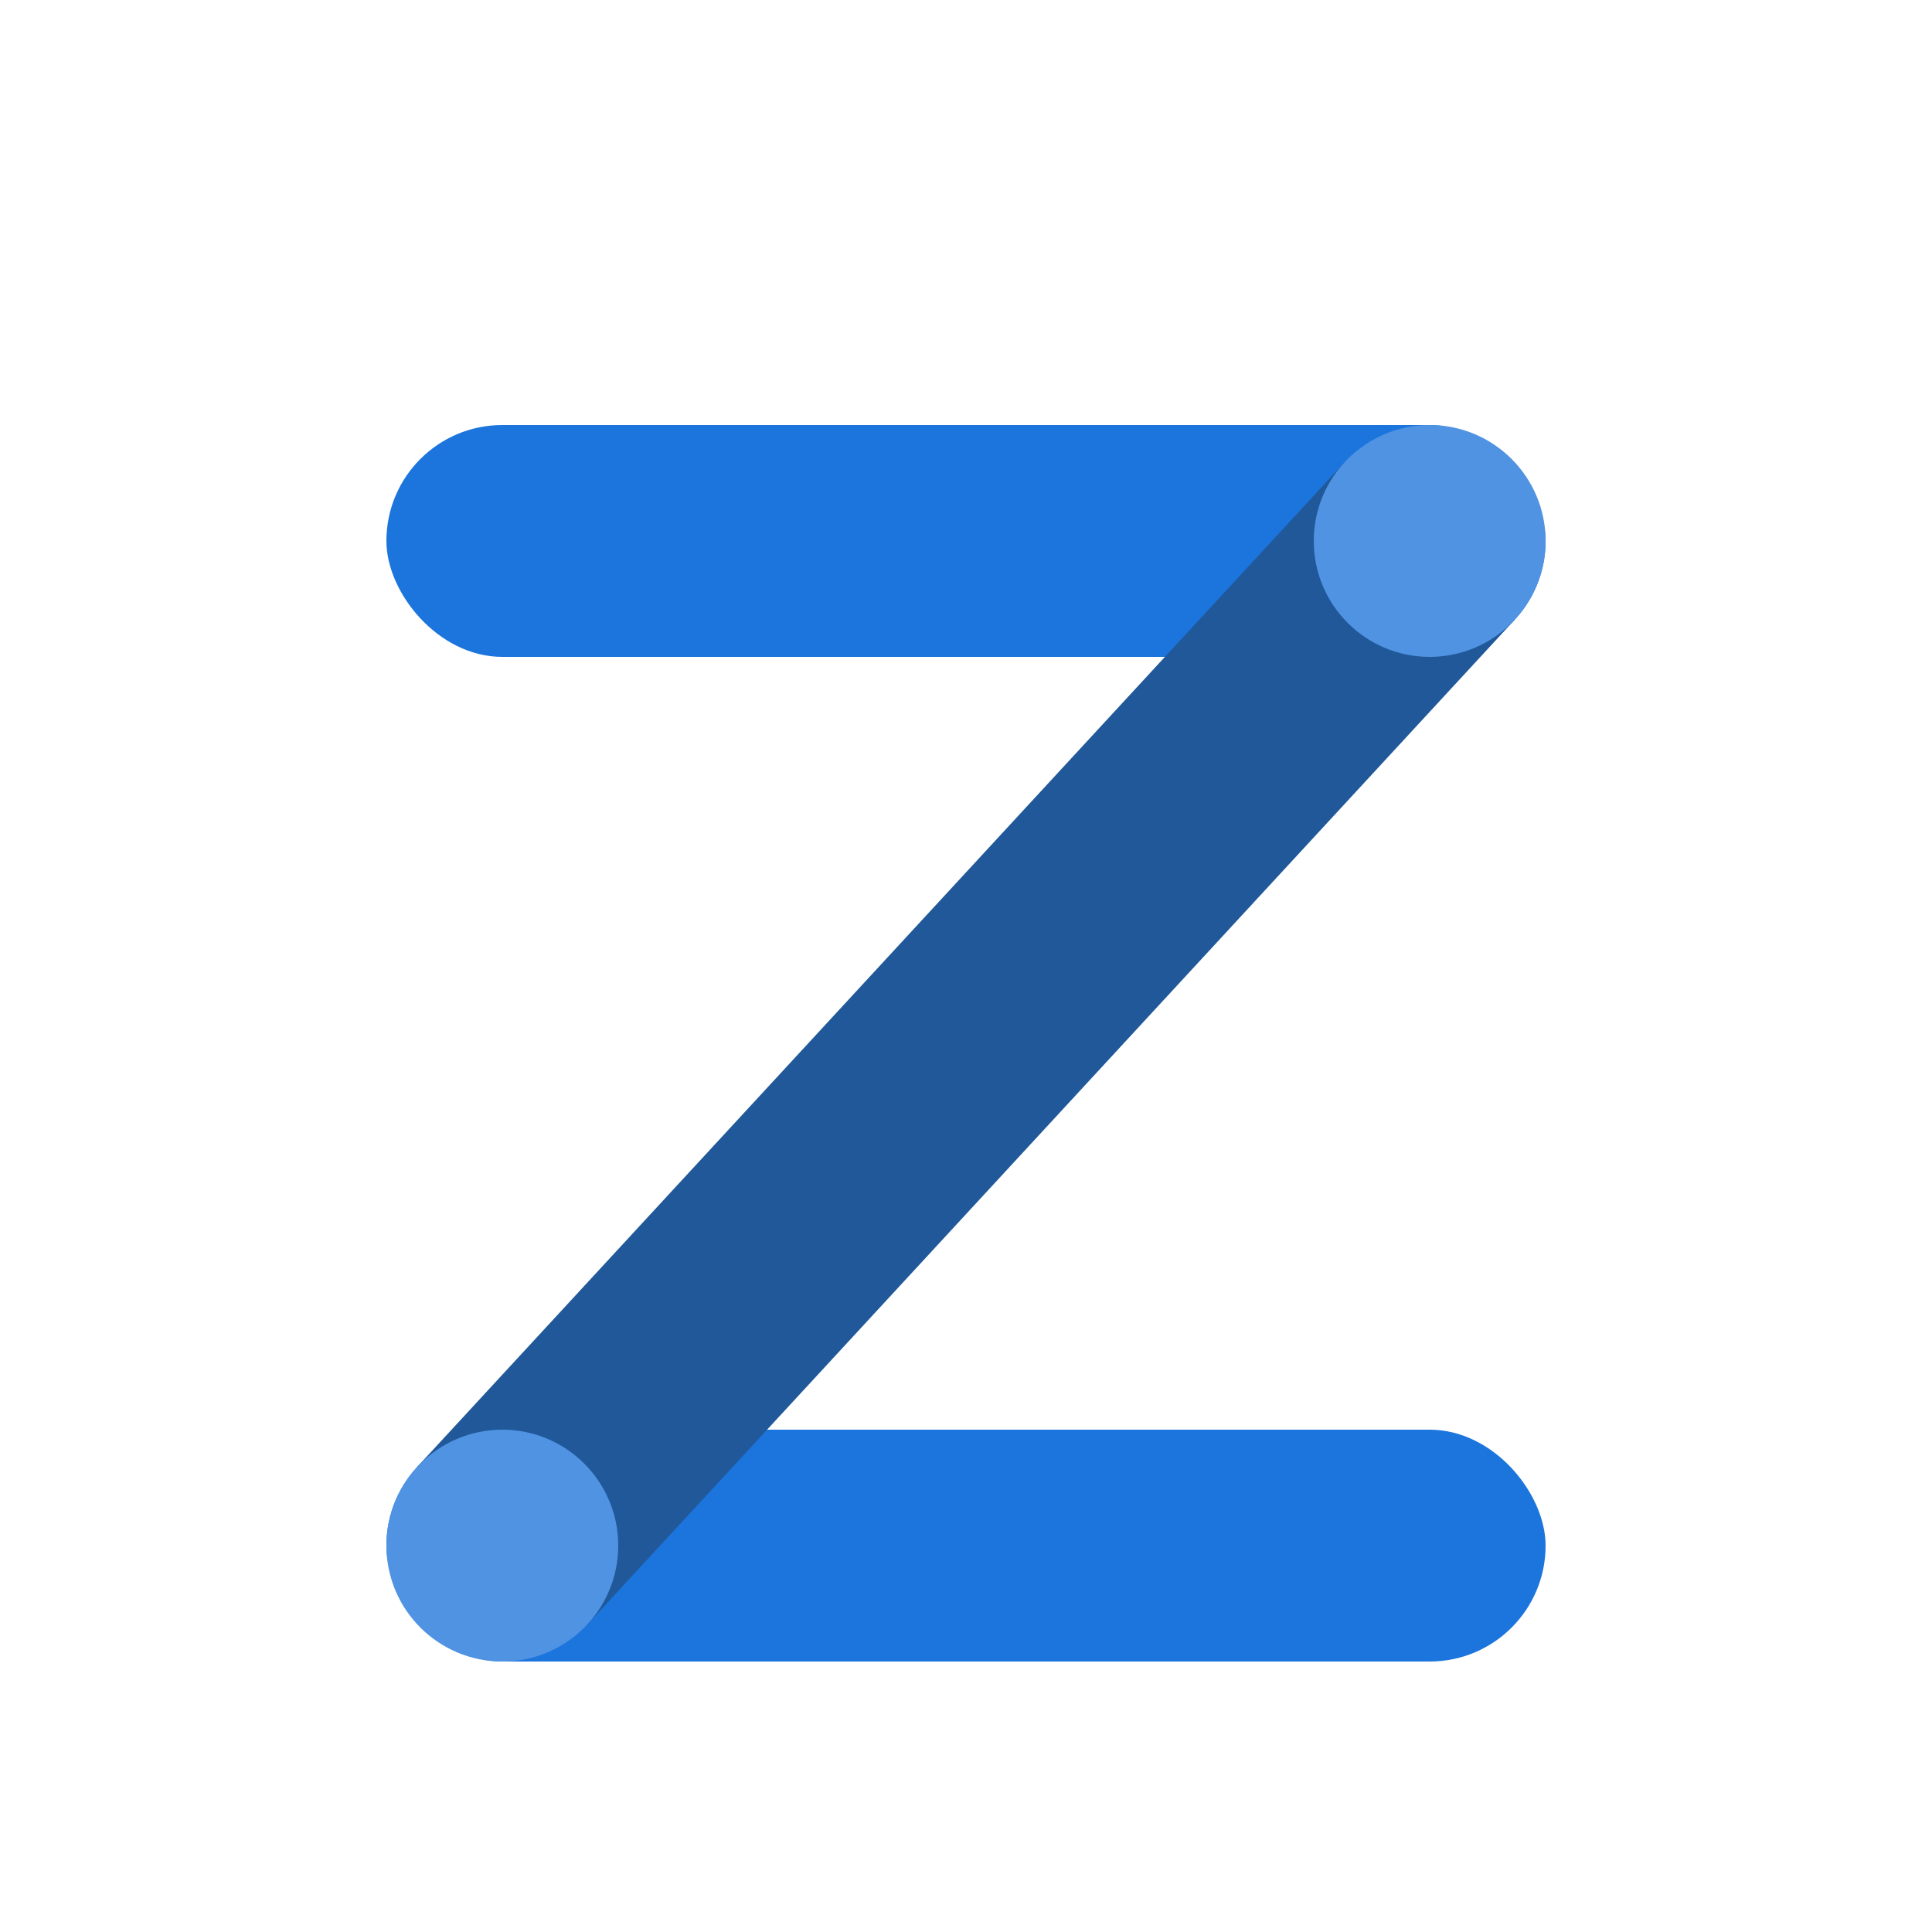 <?xml version="1.0" encoding="UTF-8" standalone="no"?>
<svg width="50px" height="50px" viewBox="0 0 50 50" version="1.1" xmlns="http://www.w3.org/2000/svg" xmlns:xlink="http://www.w3.org/1999/xlink">
    <!-- Generator: Sketch 50.2 (55047) - http://www.bohemiancoding.com/sketch -->
    <title>z-logo-2</title>
    <desc>Created with Sketch.</desc>
    <defs>
        <filter x="-28.3%" y="-20.3%" width="156.7%" height="153.1%" filterUnits="objectBoundingBox" id="filter-1">
            <feOffset dx="0" dy="2" in="SourceAlpha" result="shadowOffsetOuter1"></feOffset>
            <feGaussianBlur stdDeviation="2.5" in="shadowOffsetOuter1" result="shadowBlurOuter1"></feGaussianBlur>
            <feColorMatrix values="0 0 0 0 0   0 0 0 0 0   0 0 0 0 0  0 0 0 0.178 0" type="matrix" in="shadowBlurOuter1" result="shadowMatrixOuter1"></feColorMatrix>
            <feMerge>
                <feMergeNode in="shadowMatrixOuter1"></feMergeNode>
                <feMergeNode in="SourceGraphic"></feMergeNode>
            </feMerge>
        </filter>
    </defs>
    <g id="z-logo-2" stroke="none" stroke-width="1" fill="none" fill-rule="evenodd">
        <g id="Group" filter="url(#filter-1)" transform="translate(10, 9)">
            <rect id="Rectangle" fill="#1B75DD" x="0" y="0" width="30" height="6" rx="3"></rect>
            <rect id="Rectangle" fill="#1B75DD" x="0" y="26" width="30" height="6" rx="3"></rect>
            <path d="M27,3 L3,29" id="Path-2" stroke="#20589A" stroke-width="6"></path>
            <circle id="Oval-2" fill="#4F93E2" cx="27" cy="3" r="3"></circle>
            <circle id="Oval-2" fill="#4F93E2" cx="3" cy="29" r="3"></circle>
        </g>
    </g>
</svg>